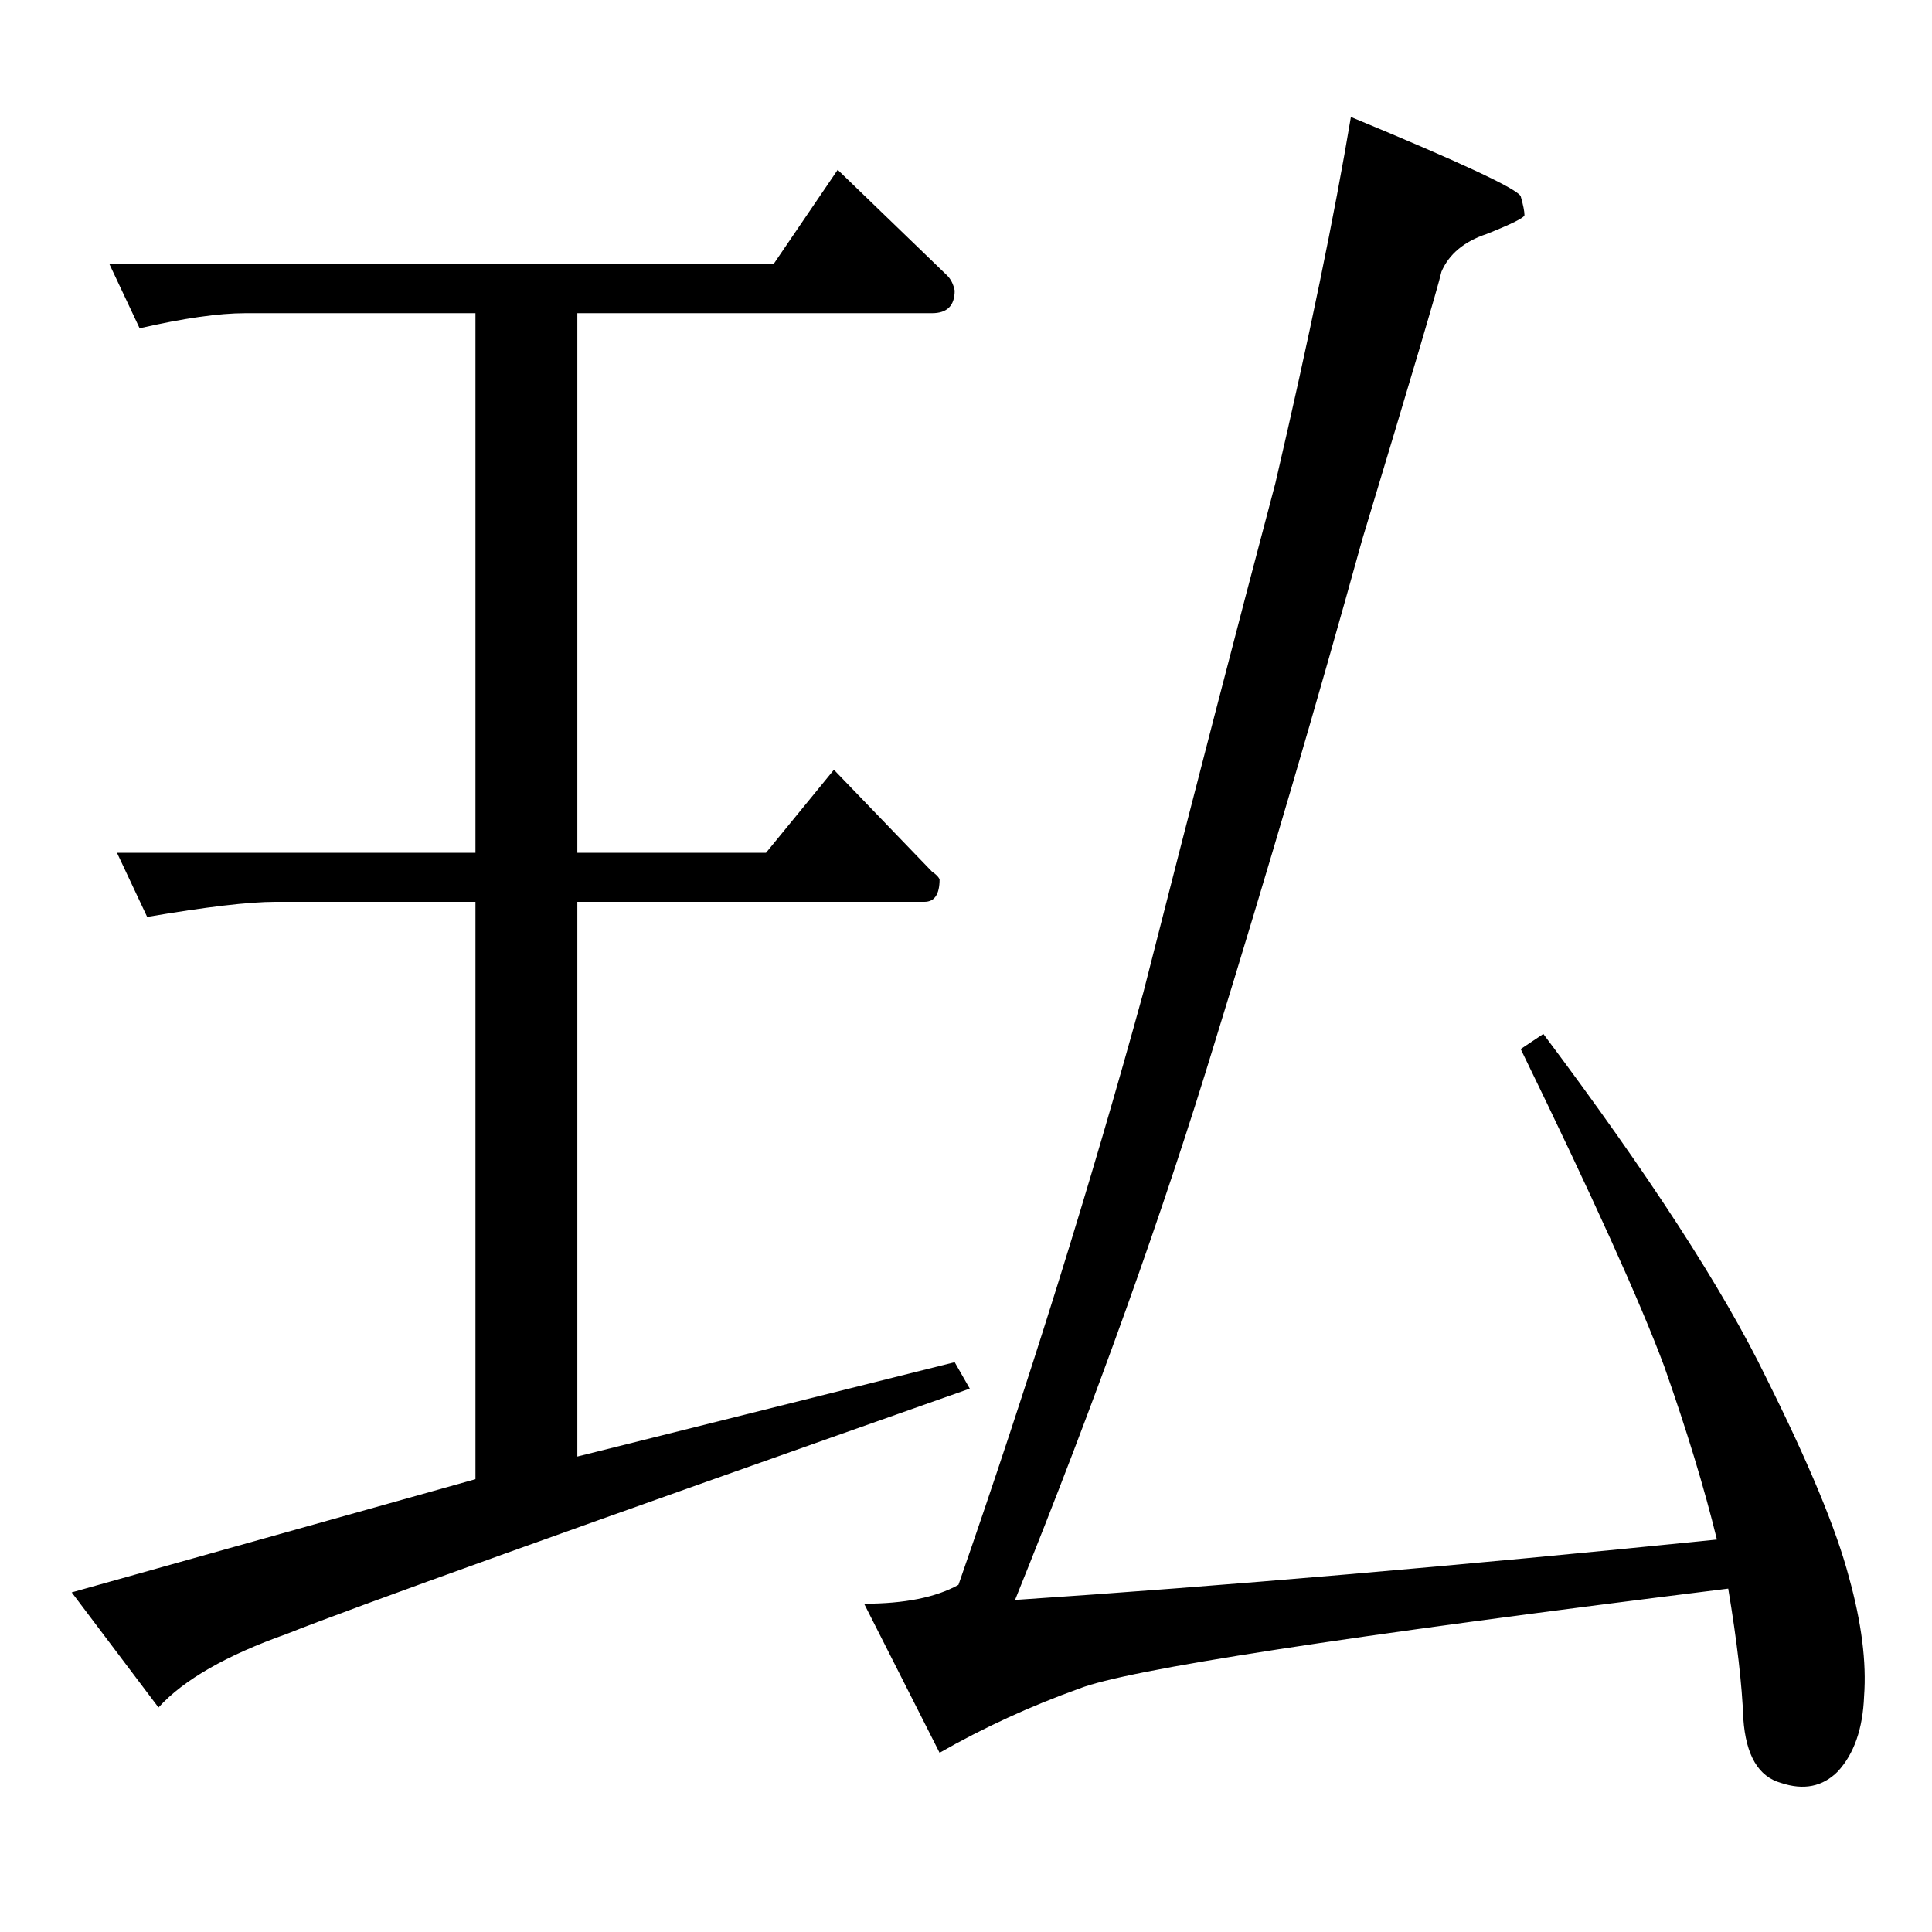 <?xml version="1.0" standalone="no"?>
<!DOCTYPE svg PUBLIC "-//W3C//DTD SVG 1.1//EN" "http://www.w3.org/Graphics/SVG/1.1/DTD/svg11.dtd" >
<svg xmlns="http://www.w3.org/2000/svg" xmlns:xlink="http://www.w3.org/1999/xlink" version="1.1" viewBox="0 -205 1024 1024">
  <g transform="matrix(1 0 0 -1 0 819)">
   <path fill="currentColor"
d="M458 174q32 0 50 10q56 161 98 314q39 153 70 270q27 116 40 194q87 -36 90 -42q2 -7 2 -10q0 -2 -20 -10q-18 -6 -24 -20q-3 -13 -42 -142q-36 -130 -78 -266q-41 -135 -106 -296q165 11 372 32q-10 41 -28 92q-19 51 -76 168l12 8q84 -112 118 -182q34 -68 44 -106
q10 -36 8 -63q-1 -26 -14 -40q-12 -12 -30 -6q-18 5 -20 34q-1 27 -8 69q-306 -38 -344 -53q-39 -14 -74 -34l-40 79v0v0zM58 884h352l34 50l58 -56q3 -3 4 -8q0 -12 -12 -12h-188v-286h100l36 44l52 -54q3 -2 4 -4q0 -12 -8 -12h-184v-294l200 50l8 -14
q-312 -110 -362 -130q-48 -17 -68 -39l-46 61l214 60v306h-106q-21 0 -68 -8l-16 34h190v286h-122q-21 0 -56 -8l-16 34v0v0z" />
  </g>

</svg>
